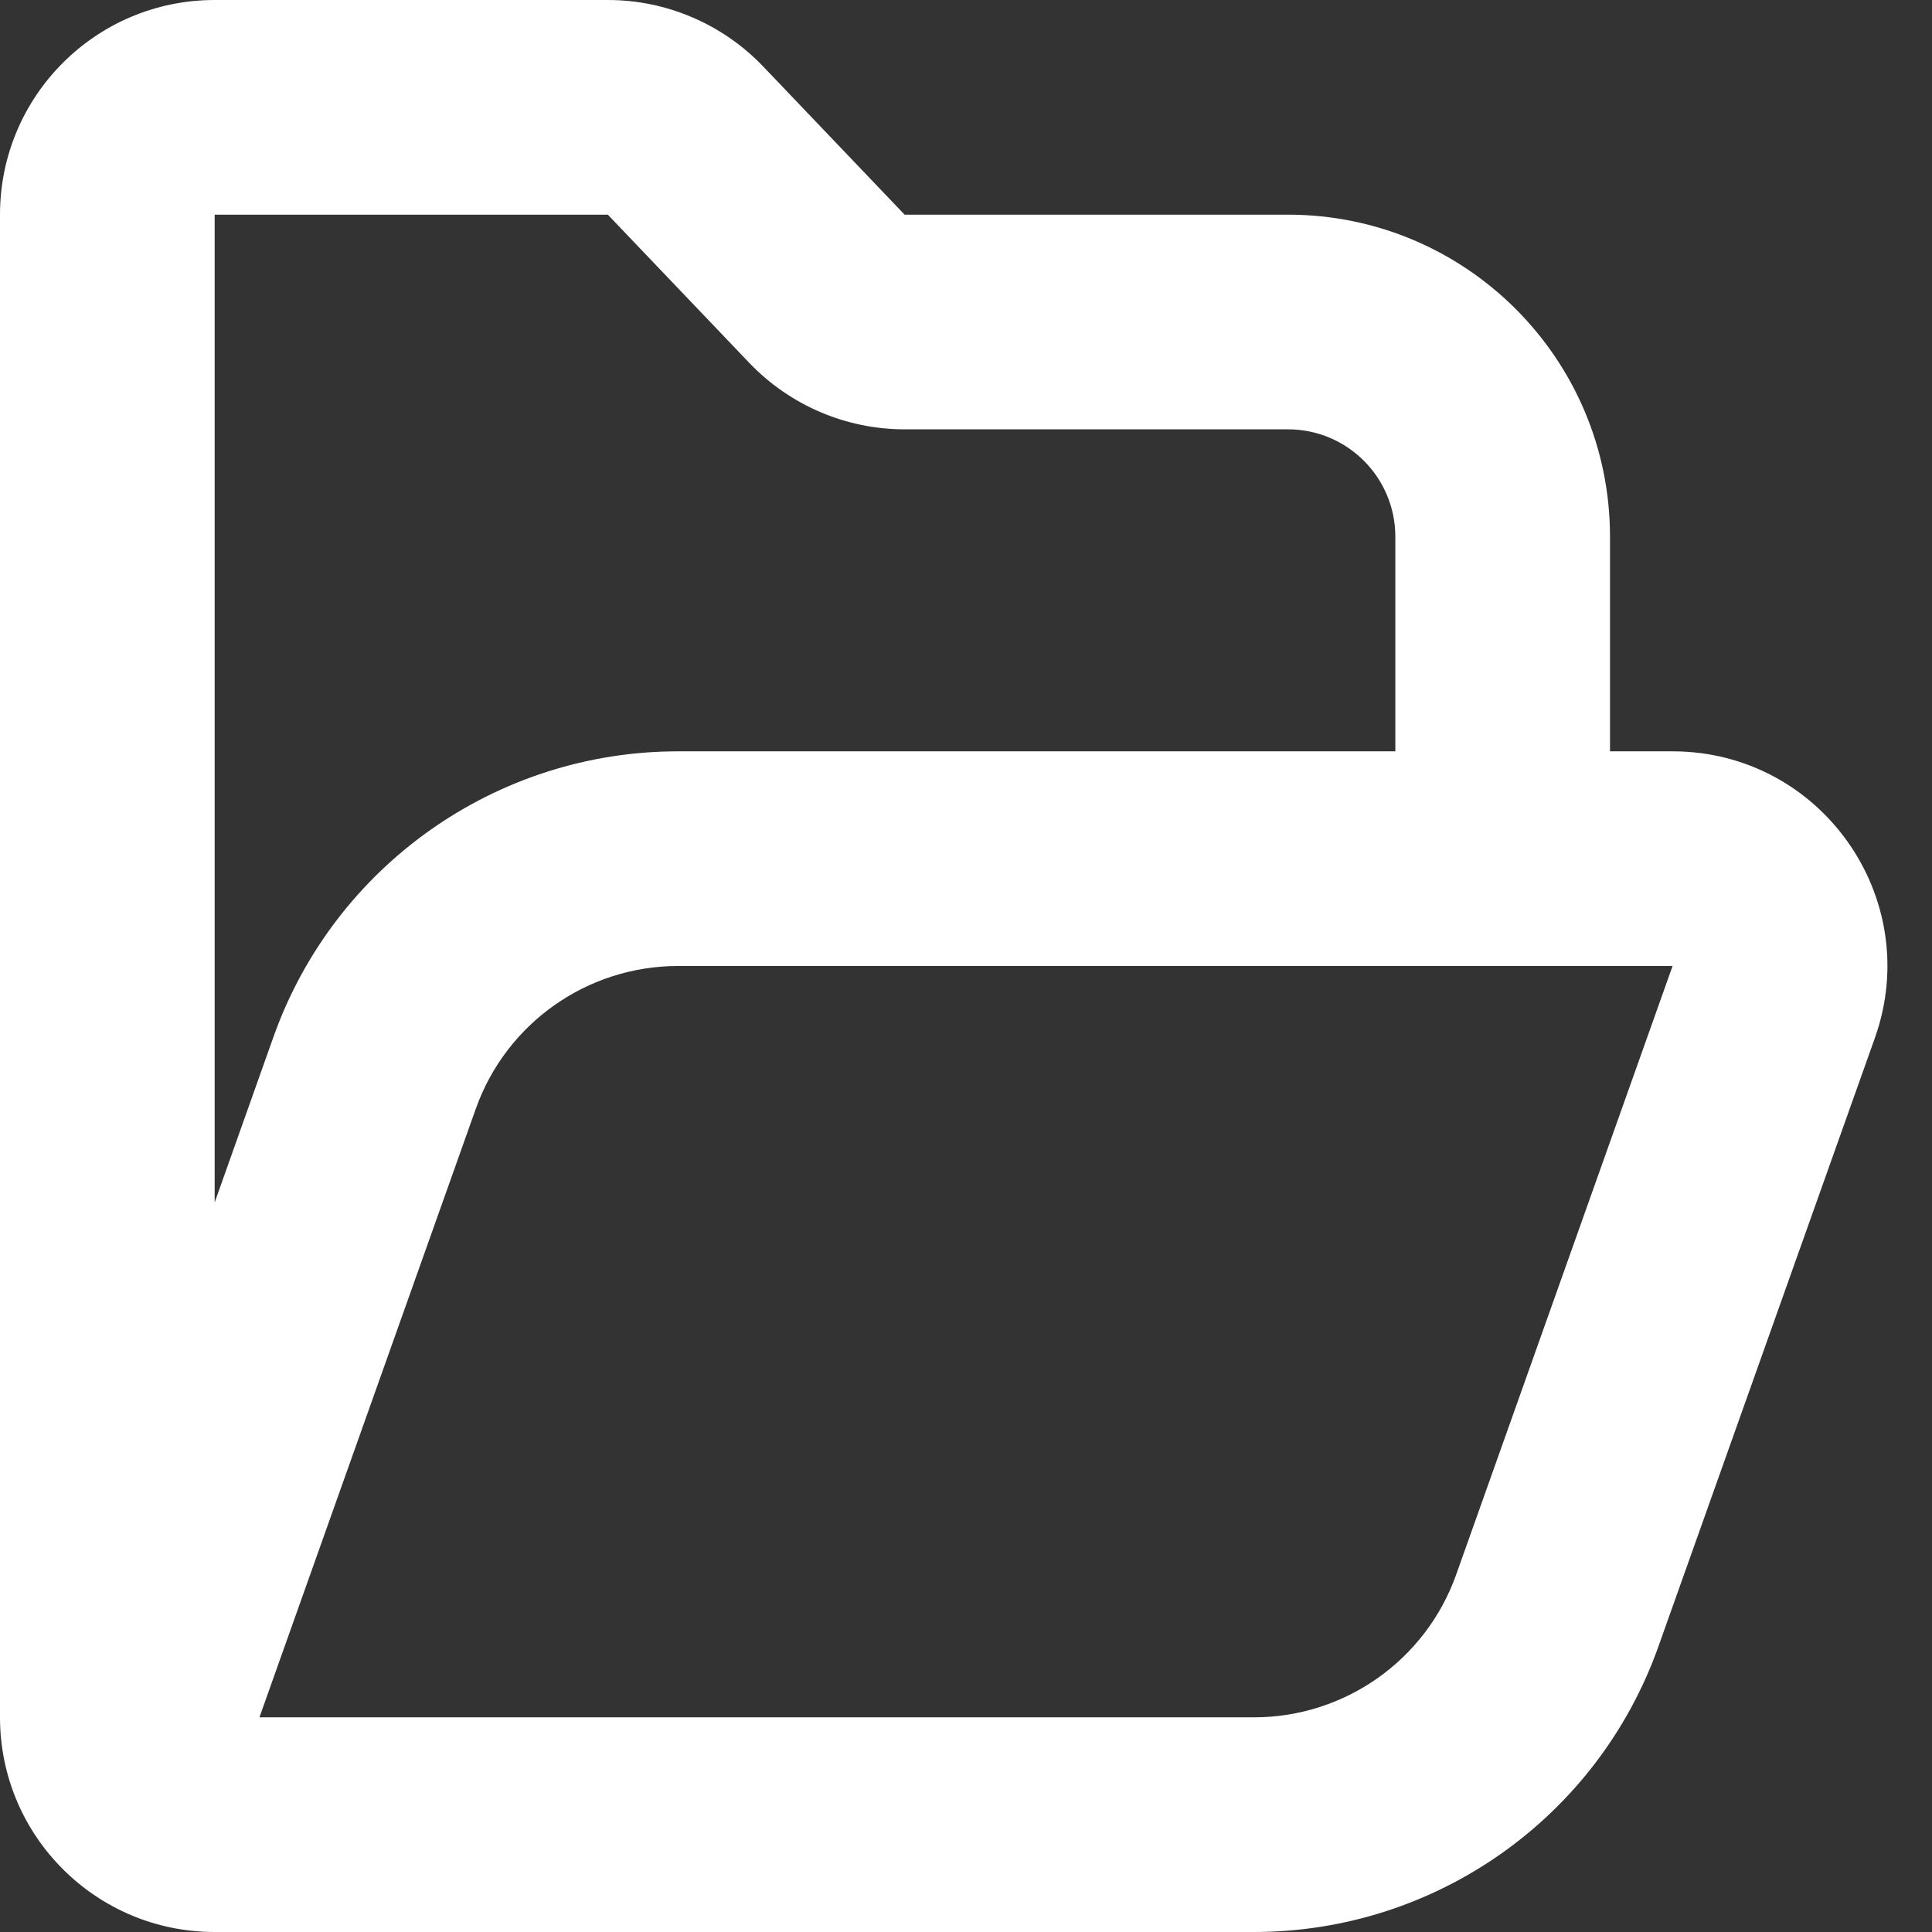 <svg width="18" height="18" viewBox="0 0 18 18" fill="none" xmlns="http://www.w3.org/2000/svg">
<rect x="0" y="0" width="18" height="18" fill="#333333" stroke="none"/>
<path fill-rule="evenodd" clip-rule="evenodd" d="M2 0C0.895 0 0 0.895 0 2V16C0 17.105 0.895 18 2 18H11.683C13.375 18 14.884 16.935 15.451 15.34L17.468 9.67C17.93 8.368 16.965 7 15.583 7H15V5C15 3.343 13.657 2 12 2H8.428L7.11 0.619C6.732 0.224 6.21 0 5.663 0H2ZM13 7V5C13 4.448 12.552 4 12 4H8.428C7.881 4 7.359 3.776 6.981 3.381L5.663 2H2V11.203L2.548 9.66C3.115 8.065 4.625 7 6.317 7H13ZM2.417 16H11.683C12.529 16 13.284 15.467 13.567 14.67L15.583 9H6.317C5.471 9 4.716 9.533 4.433 10.33L2.417 16Z" fill="white"/>
</svg>

